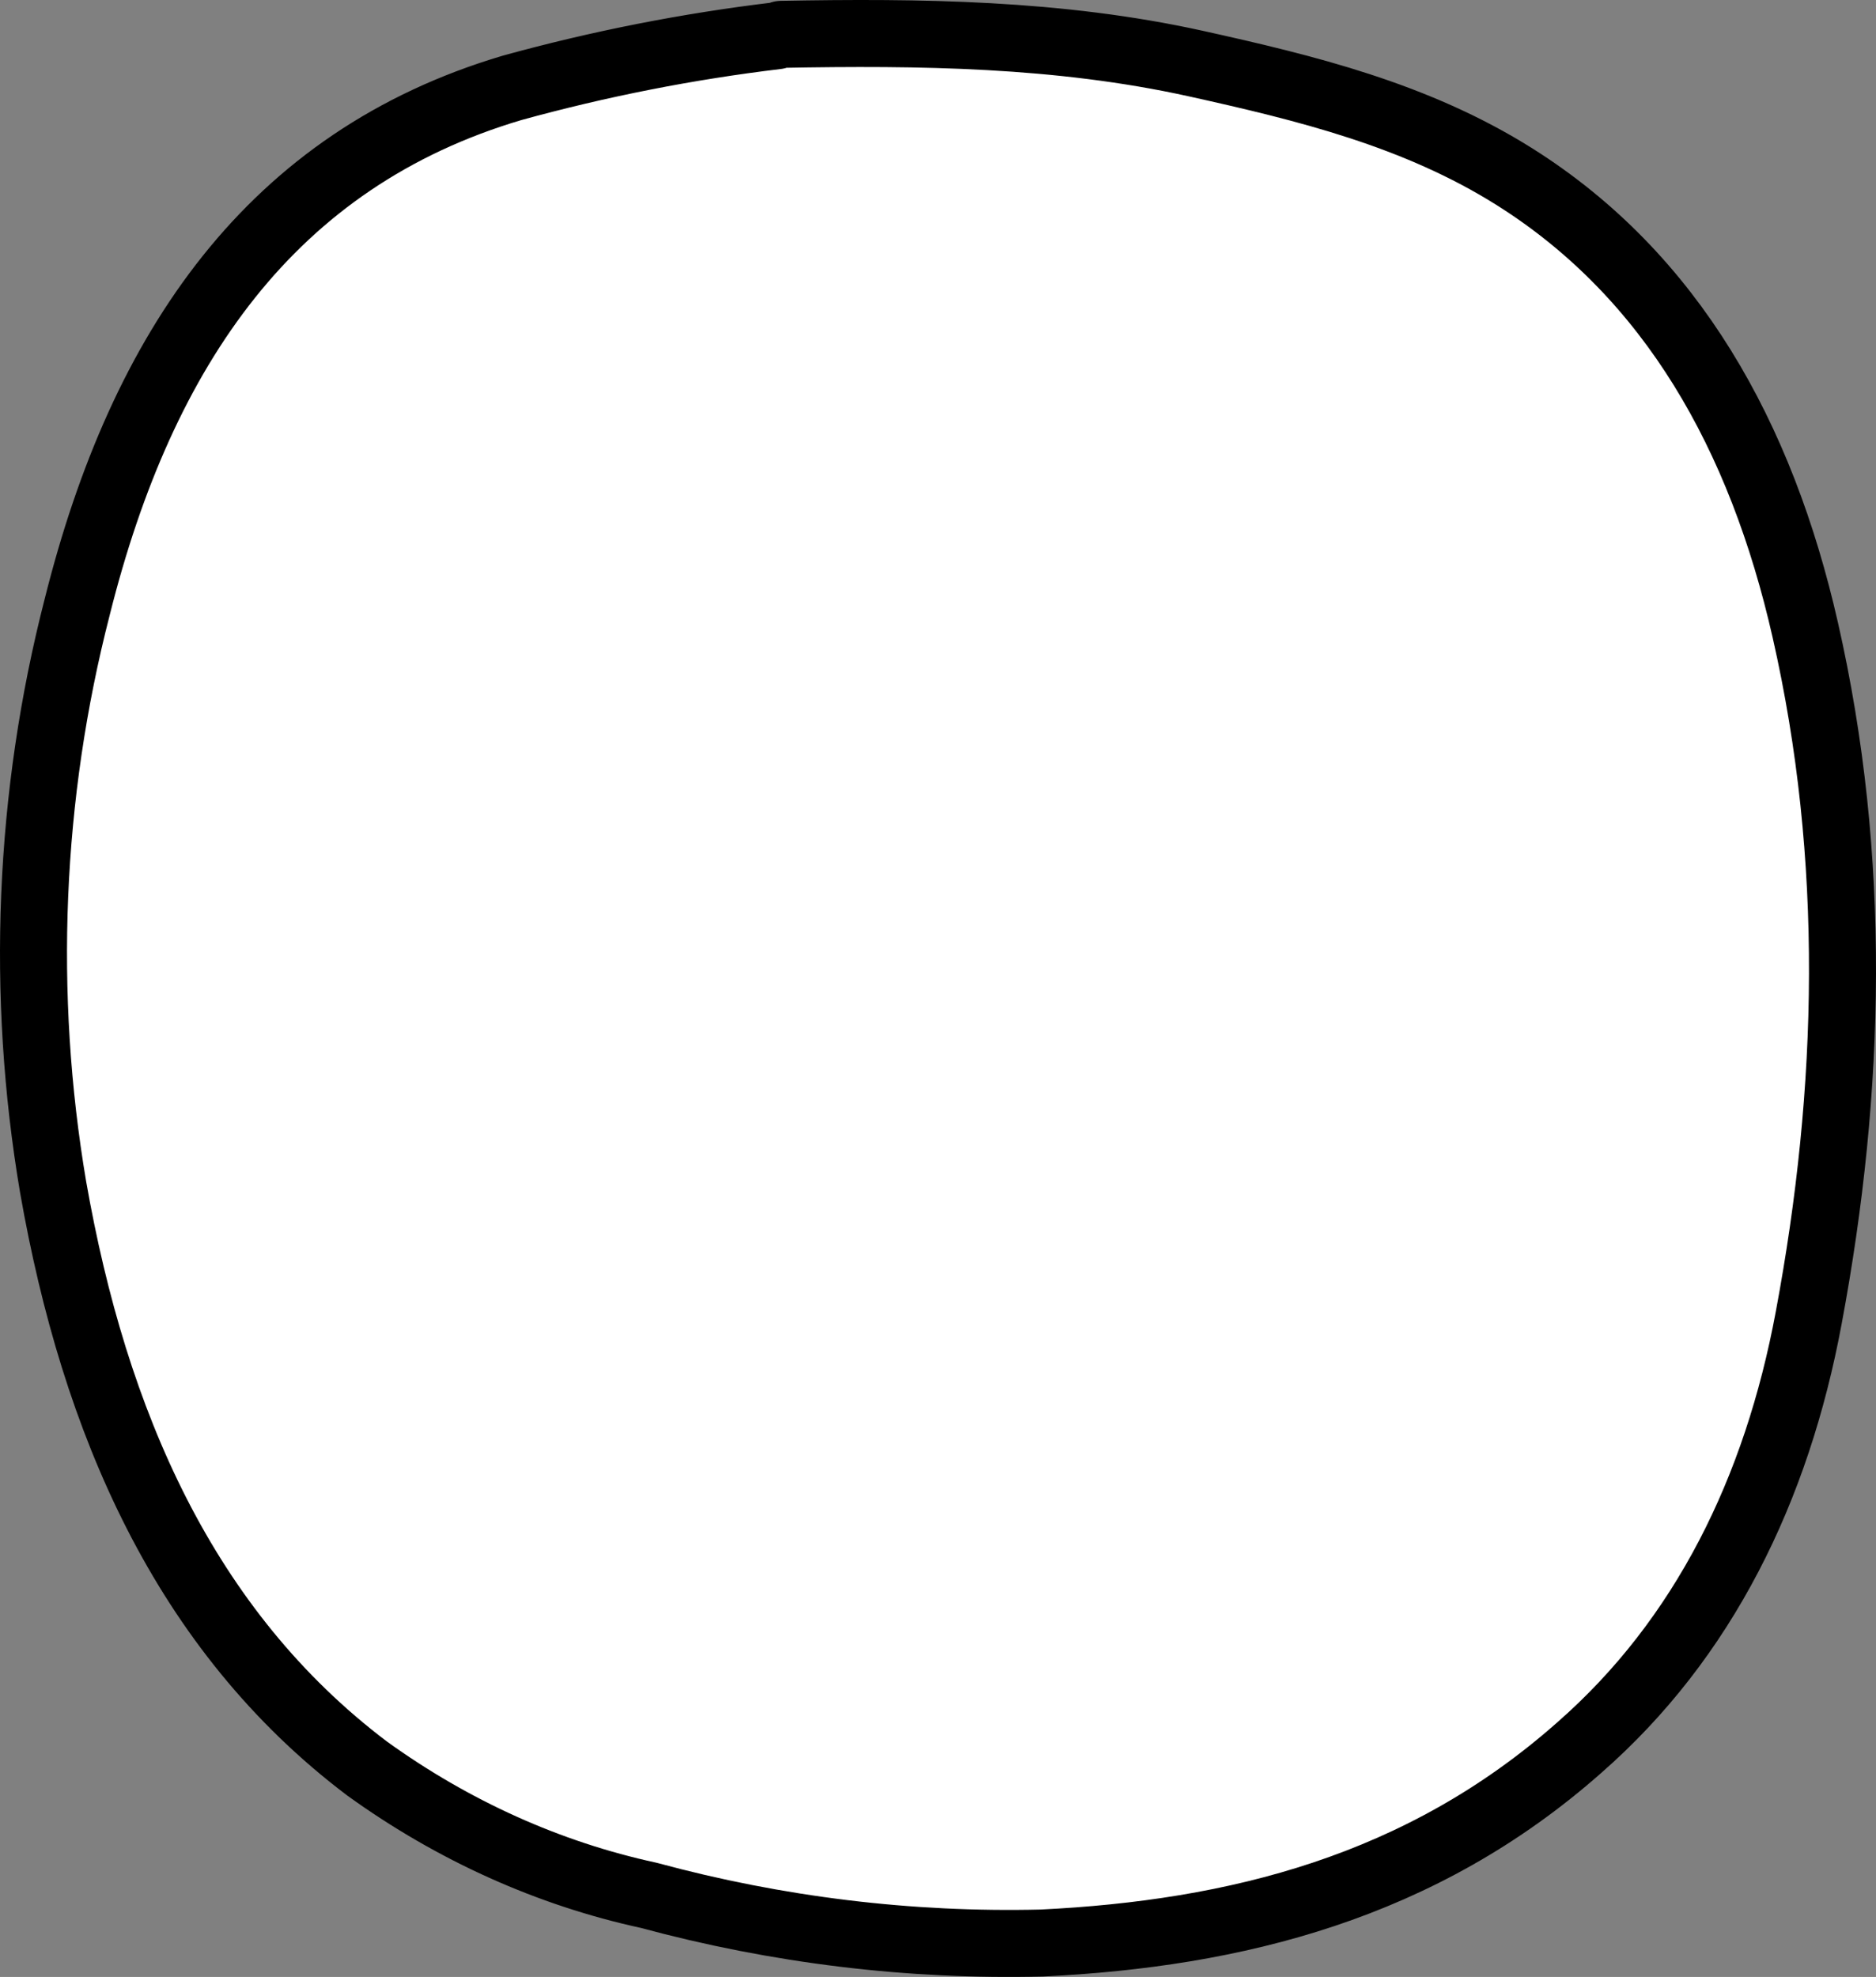 <svg width="56" height="59" viewBox="0 0 56 59" fill="none" xmlns="http://www.w3.org/2000/svg">
<rect x="0" y="0" width="56" height="59" fill="#808080" stroke="none"/>
<path d="M23.192 1.066C20.528 1.385 17.886 1.905 15.283 2.623C8.113 4.752 4.243 10.368 2.305 18.113C0.856 23.736 0.61 29.675 1.586 35.429C2.815 42.428 5.492 48.651 10.958 52.78C13.529 54.634 16.381 55.918 19.367 56.565C23.208 57.605 27.149 58.083 31.096 57.988C36.878 57.708 42.421 56.332 47.143 52.156C50.855 48.907 53.038 44.457 53.992 39.325C55.266 32.513 55.44 25.619 53.889 18.802C52.574 13.01 49.902 8.234 45.221 5.282C42.268 3.422 38.969 2.623 35.68 1.894C31.6 0.996 27.46 0.949 23.319 1.025" fill="white"/>
<path d="M23.192 1.066C20.528 1.385 17.886 1.905 15.283 2.623C8.113 4.752 4.243 10.368 2.305 18.113C0.856 23.736 0.61 29.675 1.586 35.429C2.815 42.428 5.492 48.651 10.958 52.78C13.529 54.634 16.381 55.918 19.367 56.565C23.208 57.605 27.149 58.083 31.096 57.988C36.878 57.708 42.421 56.332 47.143 52.156C50.855 48.907 53.038 44.457 53.992 39.325C55.266 32.513 55.44 25.619 53.889 18.802C52.574 13.01 49.902 8.234 45.221 5.282C42.268 3.422 38.969 2.623 35.68 1.894C31.6 0.996 27.46 0.949 23.319 1.025" stroke="black" stroke-width="2" stroke-linecap="round" stroke-linejoin="round"/>
</svg>

